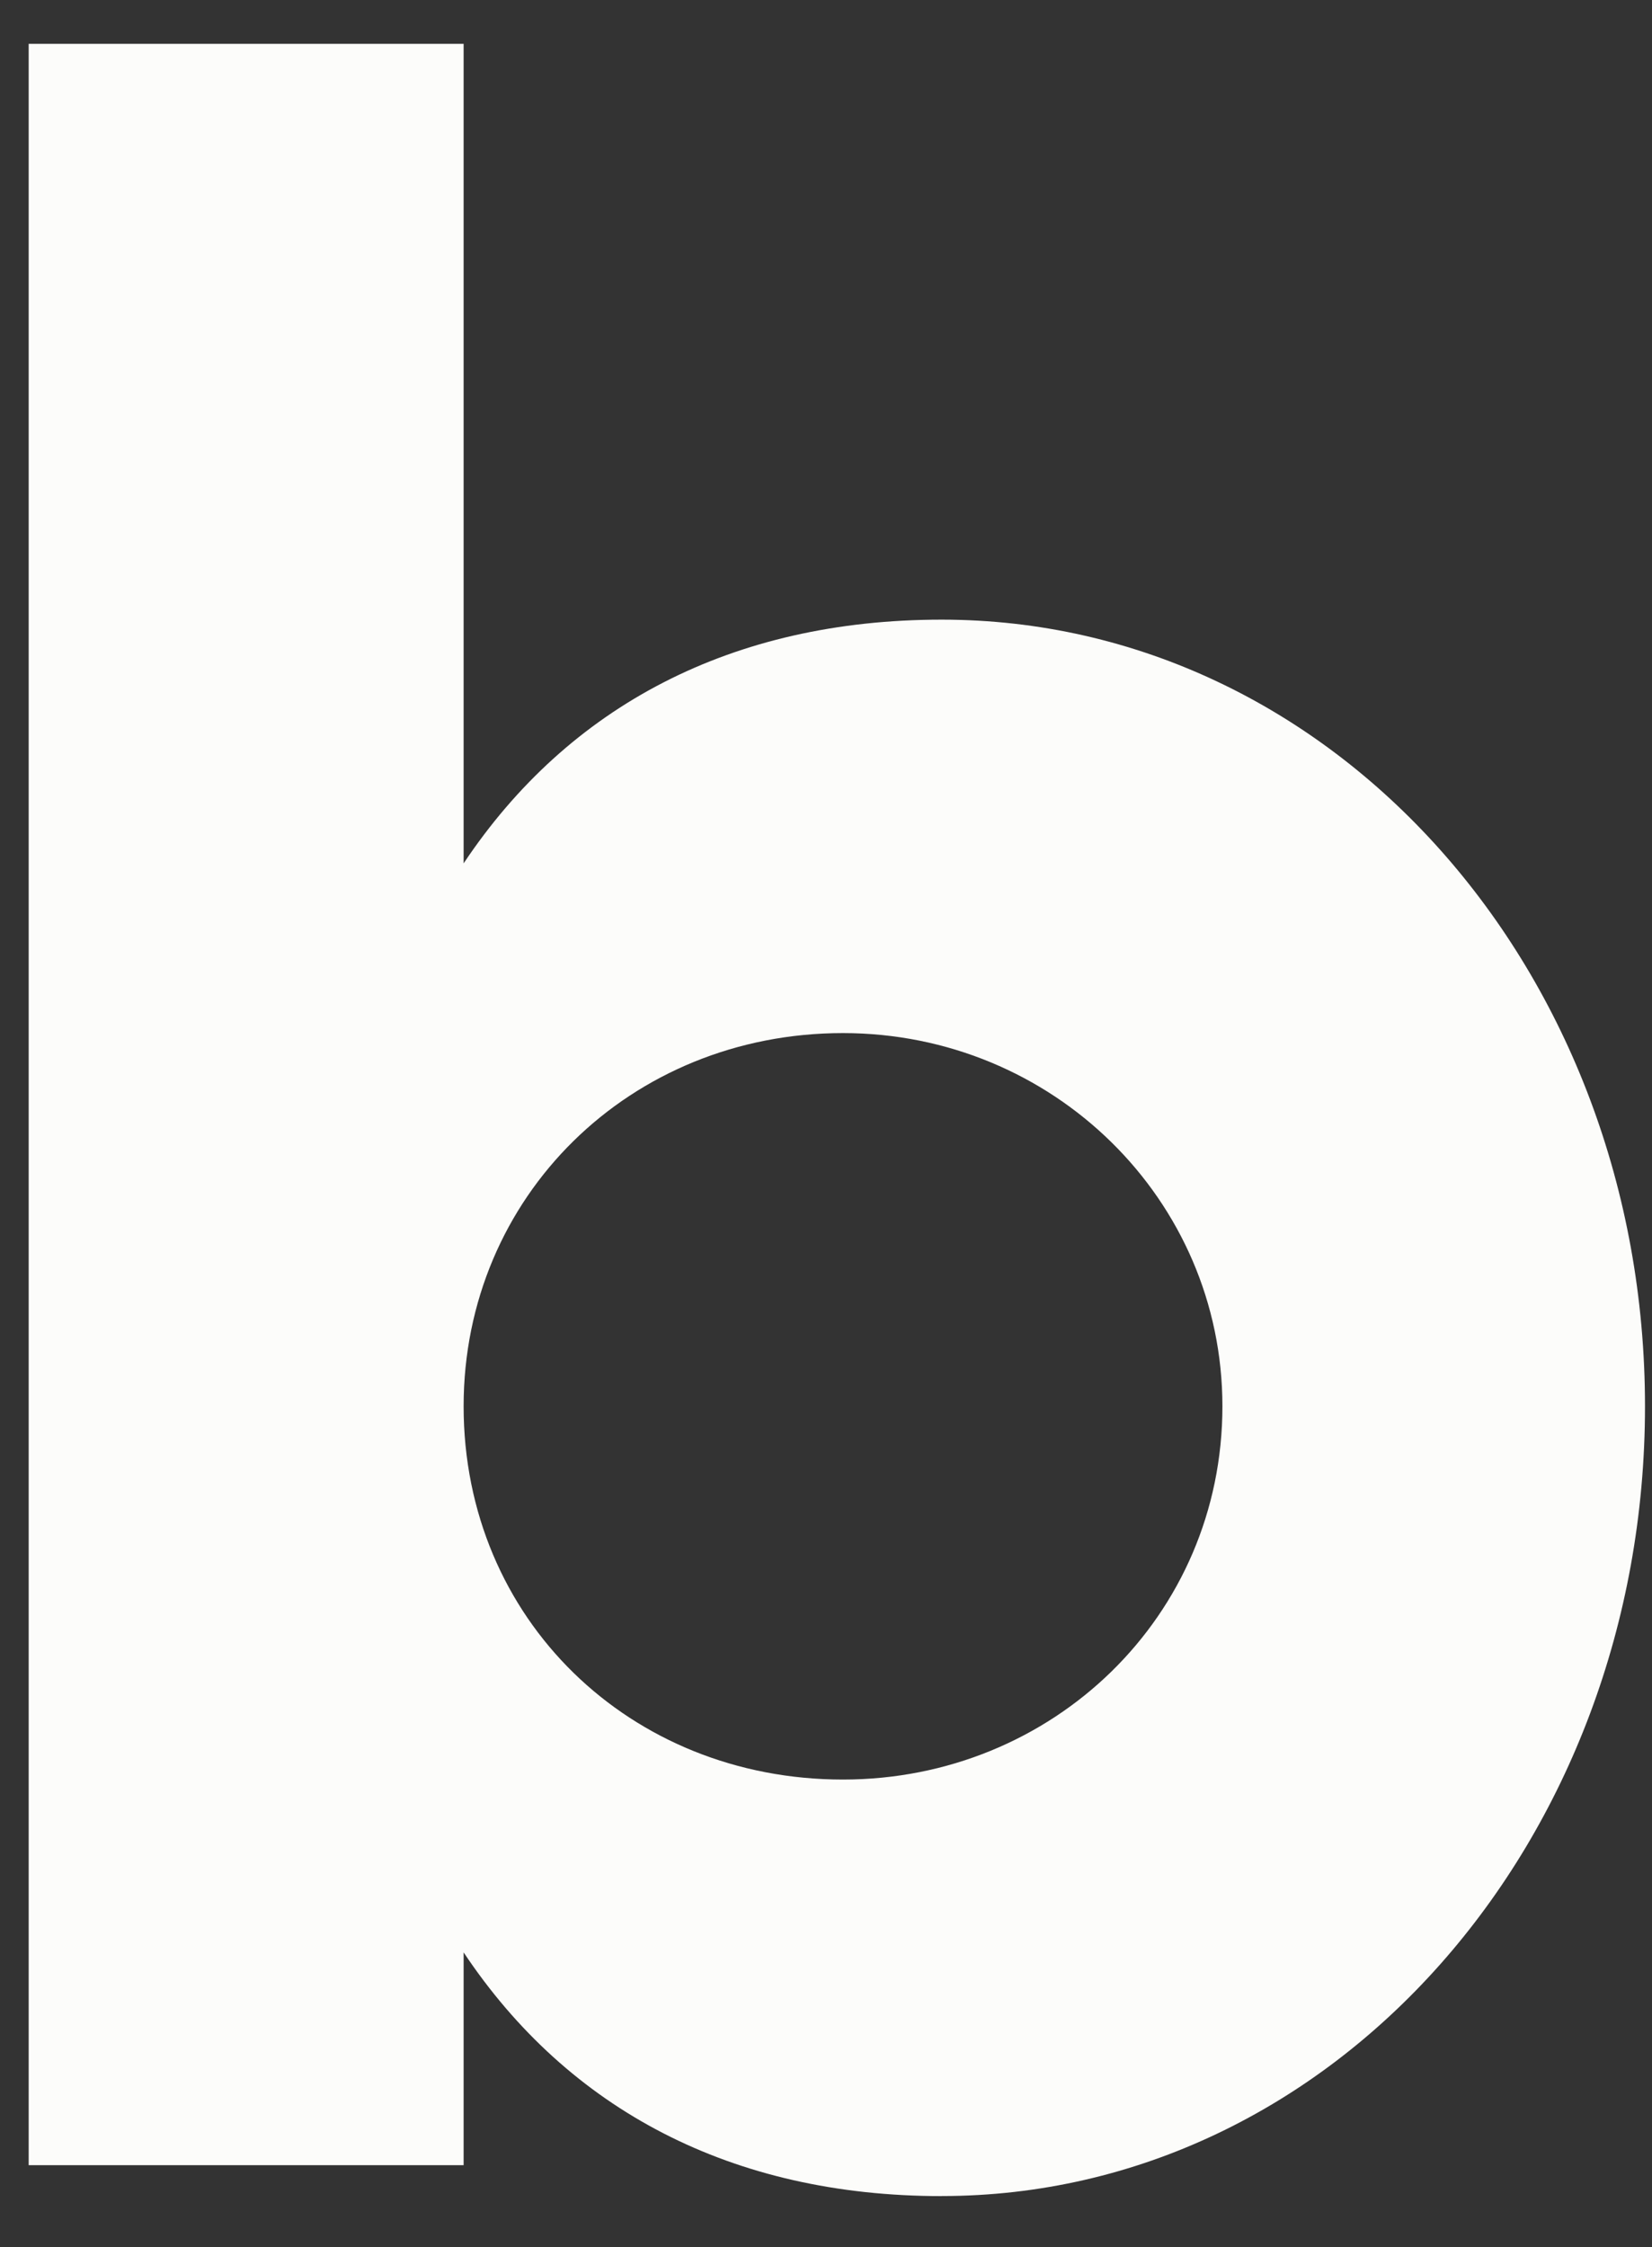 <svg width="25" height="34" viewBox="0 0 25 34" fill="none" xmlns="http://www.w3.org/2000/svg">
<rect x="0" y="0" width="25" height="34" fill="#333333" stroke="none"/>
<path d="M14.25 33.23C11.077 33.23 8.603 31.923 7.016 29.542V32.762H0.434V0.663H7.016V13.064C8.603 10.684 11.076 9.376 14.251 9.376C20.179 9.376 24.894 14.698 24.894 21.279C24.894 27.861 20.179 33.229 14.251 33.229L14.25 33.23ZM12.757 15.632C9.536 15.632 7.016 18.105 7.016 21.279C7.016 24.501 9.536 26.927 12.756 26.927C15.932 26.927 18.499 24.454 18.499 21.279C18.499 18.152 15.932 15.632 12.757 15.632Z" fill="#FCFCFA"/>
</svg>
